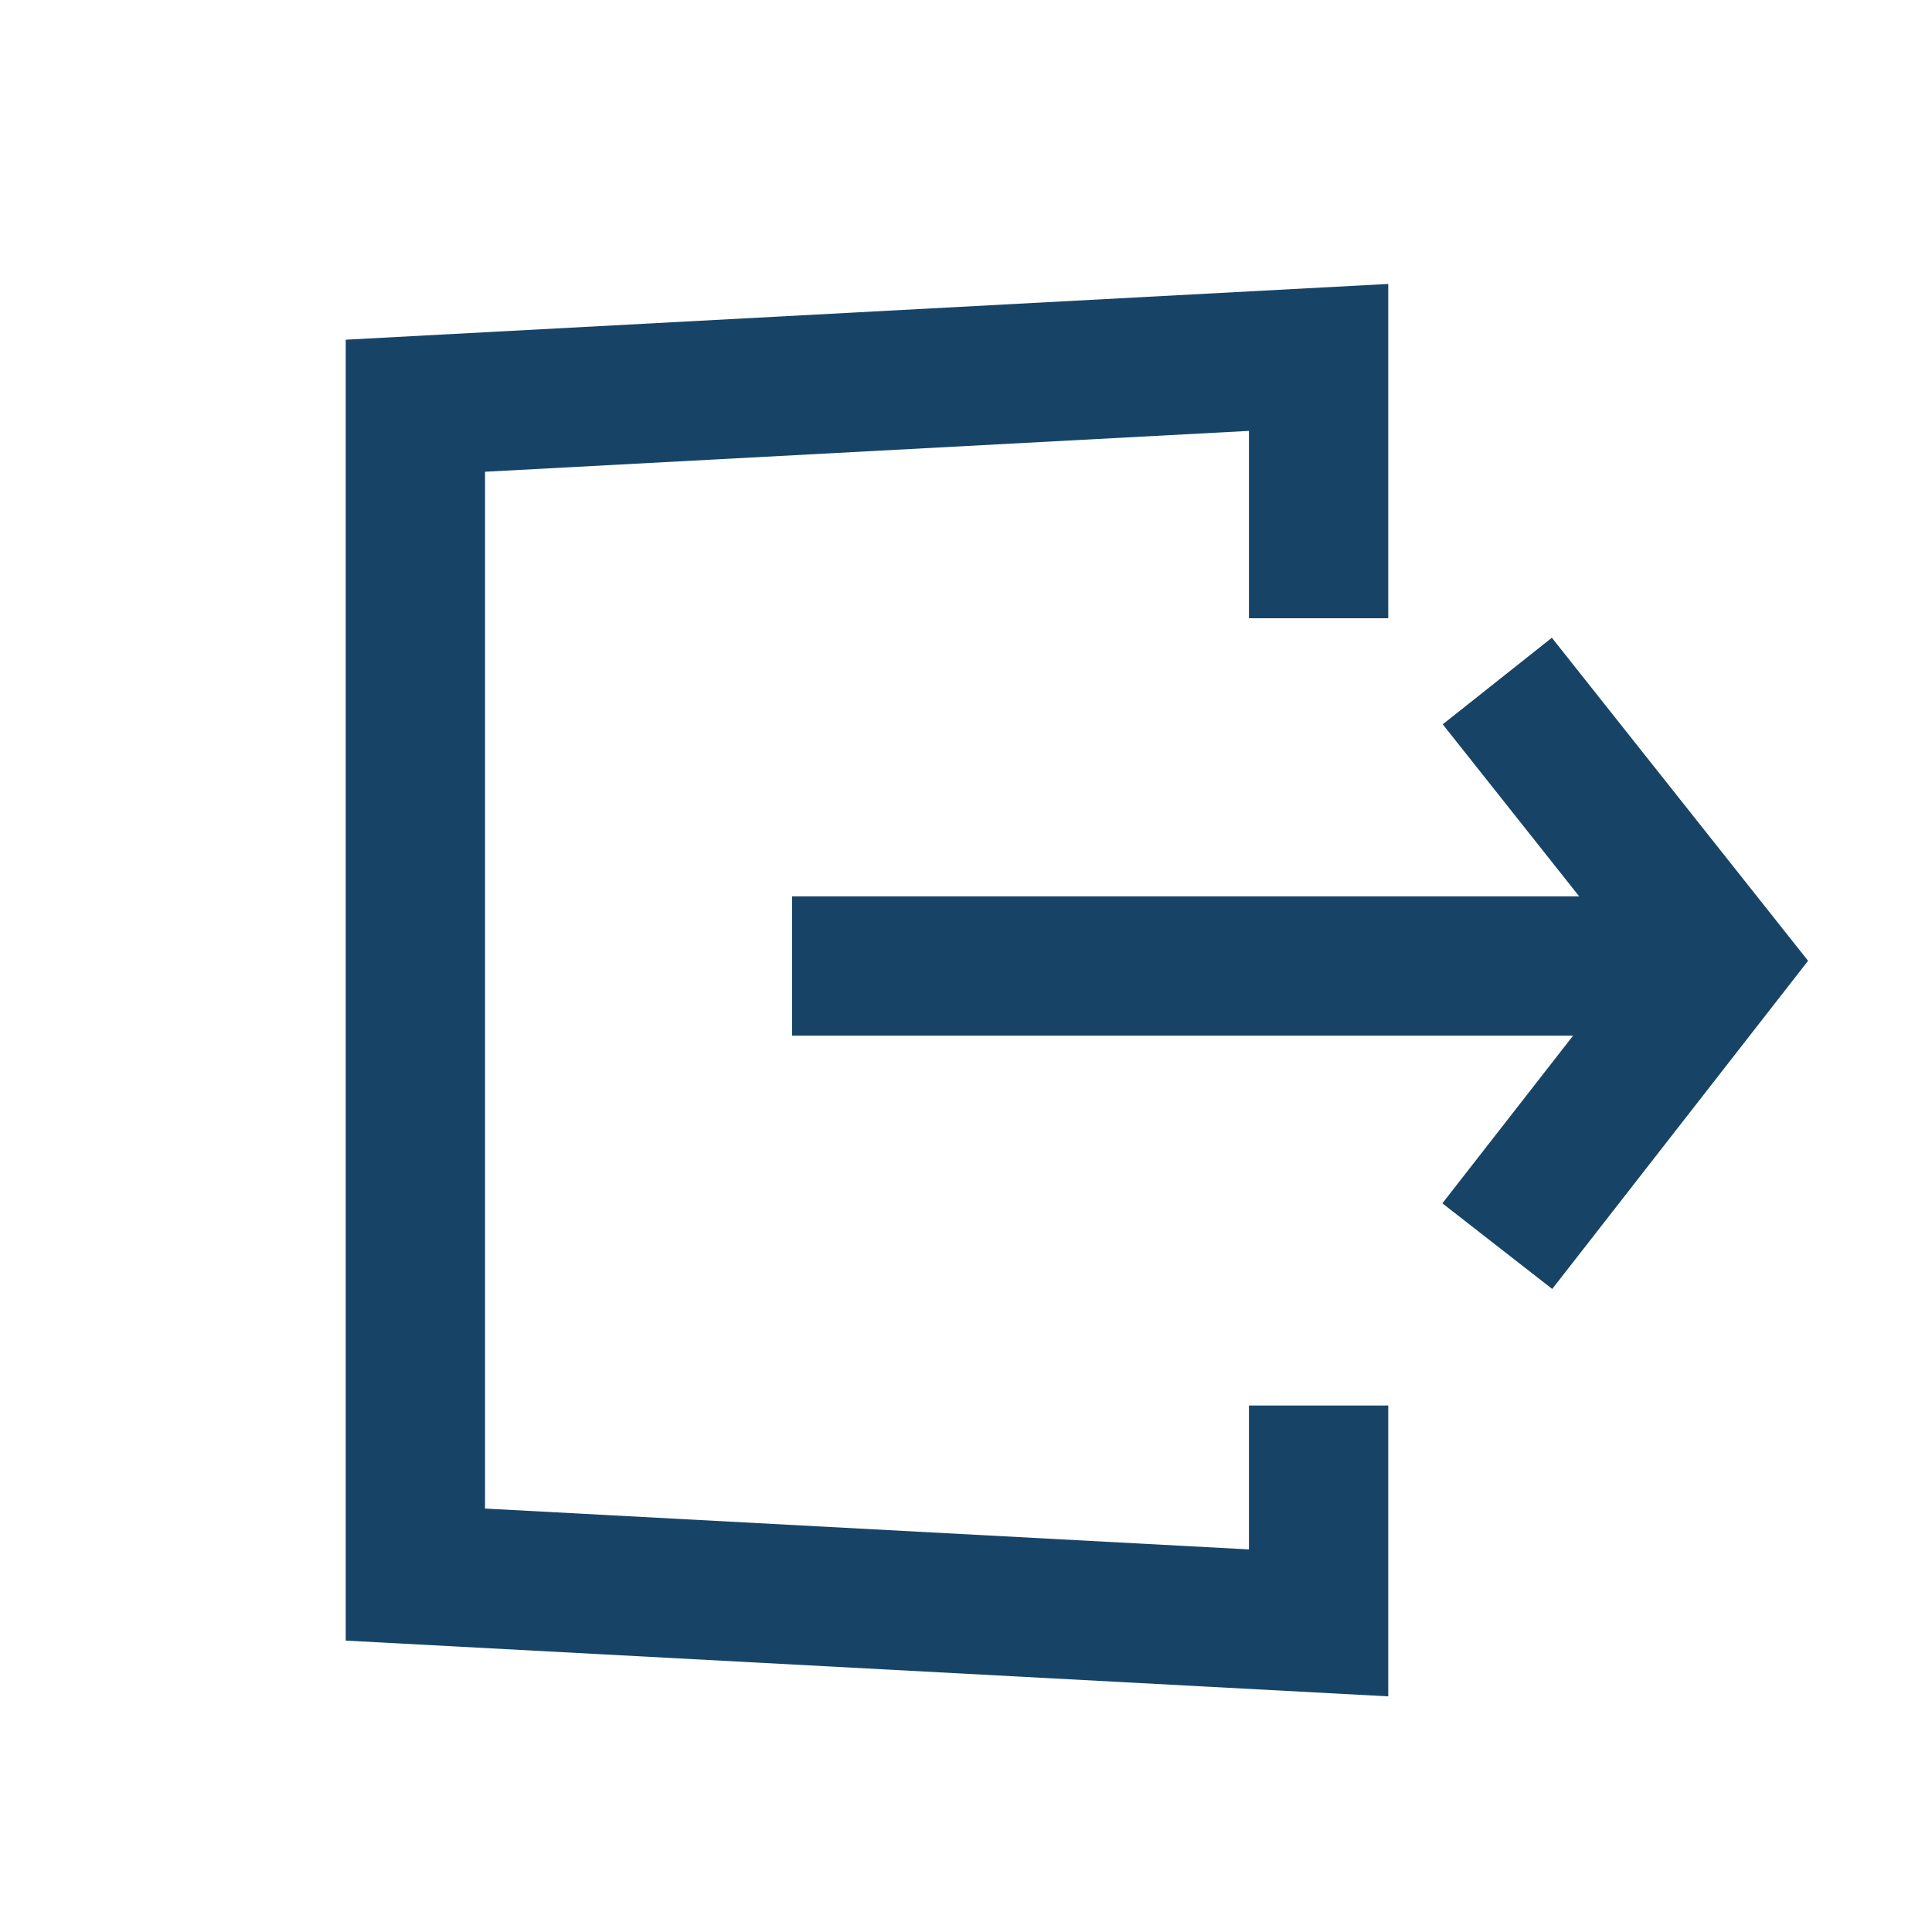 <?xml version="1.0" encoding="utf-8"?>
<!-- Generator: Adobe Illustrator 19.0.0, SVG Export Plug-In . SVG Version: 6.00 Build 0)  -->
<svg version="1.1" id="Layer_1" xmlns="http://www.w3.org/2000/svg" xmlns:xlink="http://www.w3.org/1999/xlink" x="0px" y="0px"
	 width="40px" height="40px" viewBox="0 0 40 40" enable-background="new 0 0 40 40" xml:space="preserve">
<path fill="none" stroke="#174466" stroke-width="2.884" stroke-miterlimit="10" d="M35.6,20H16.4 M31,25.8l4.6-5.9L31,14.1
	 M27.3,12.8V7.4l-18.7,1v24.2l18.7,1v-4.5"/>
</svg>
